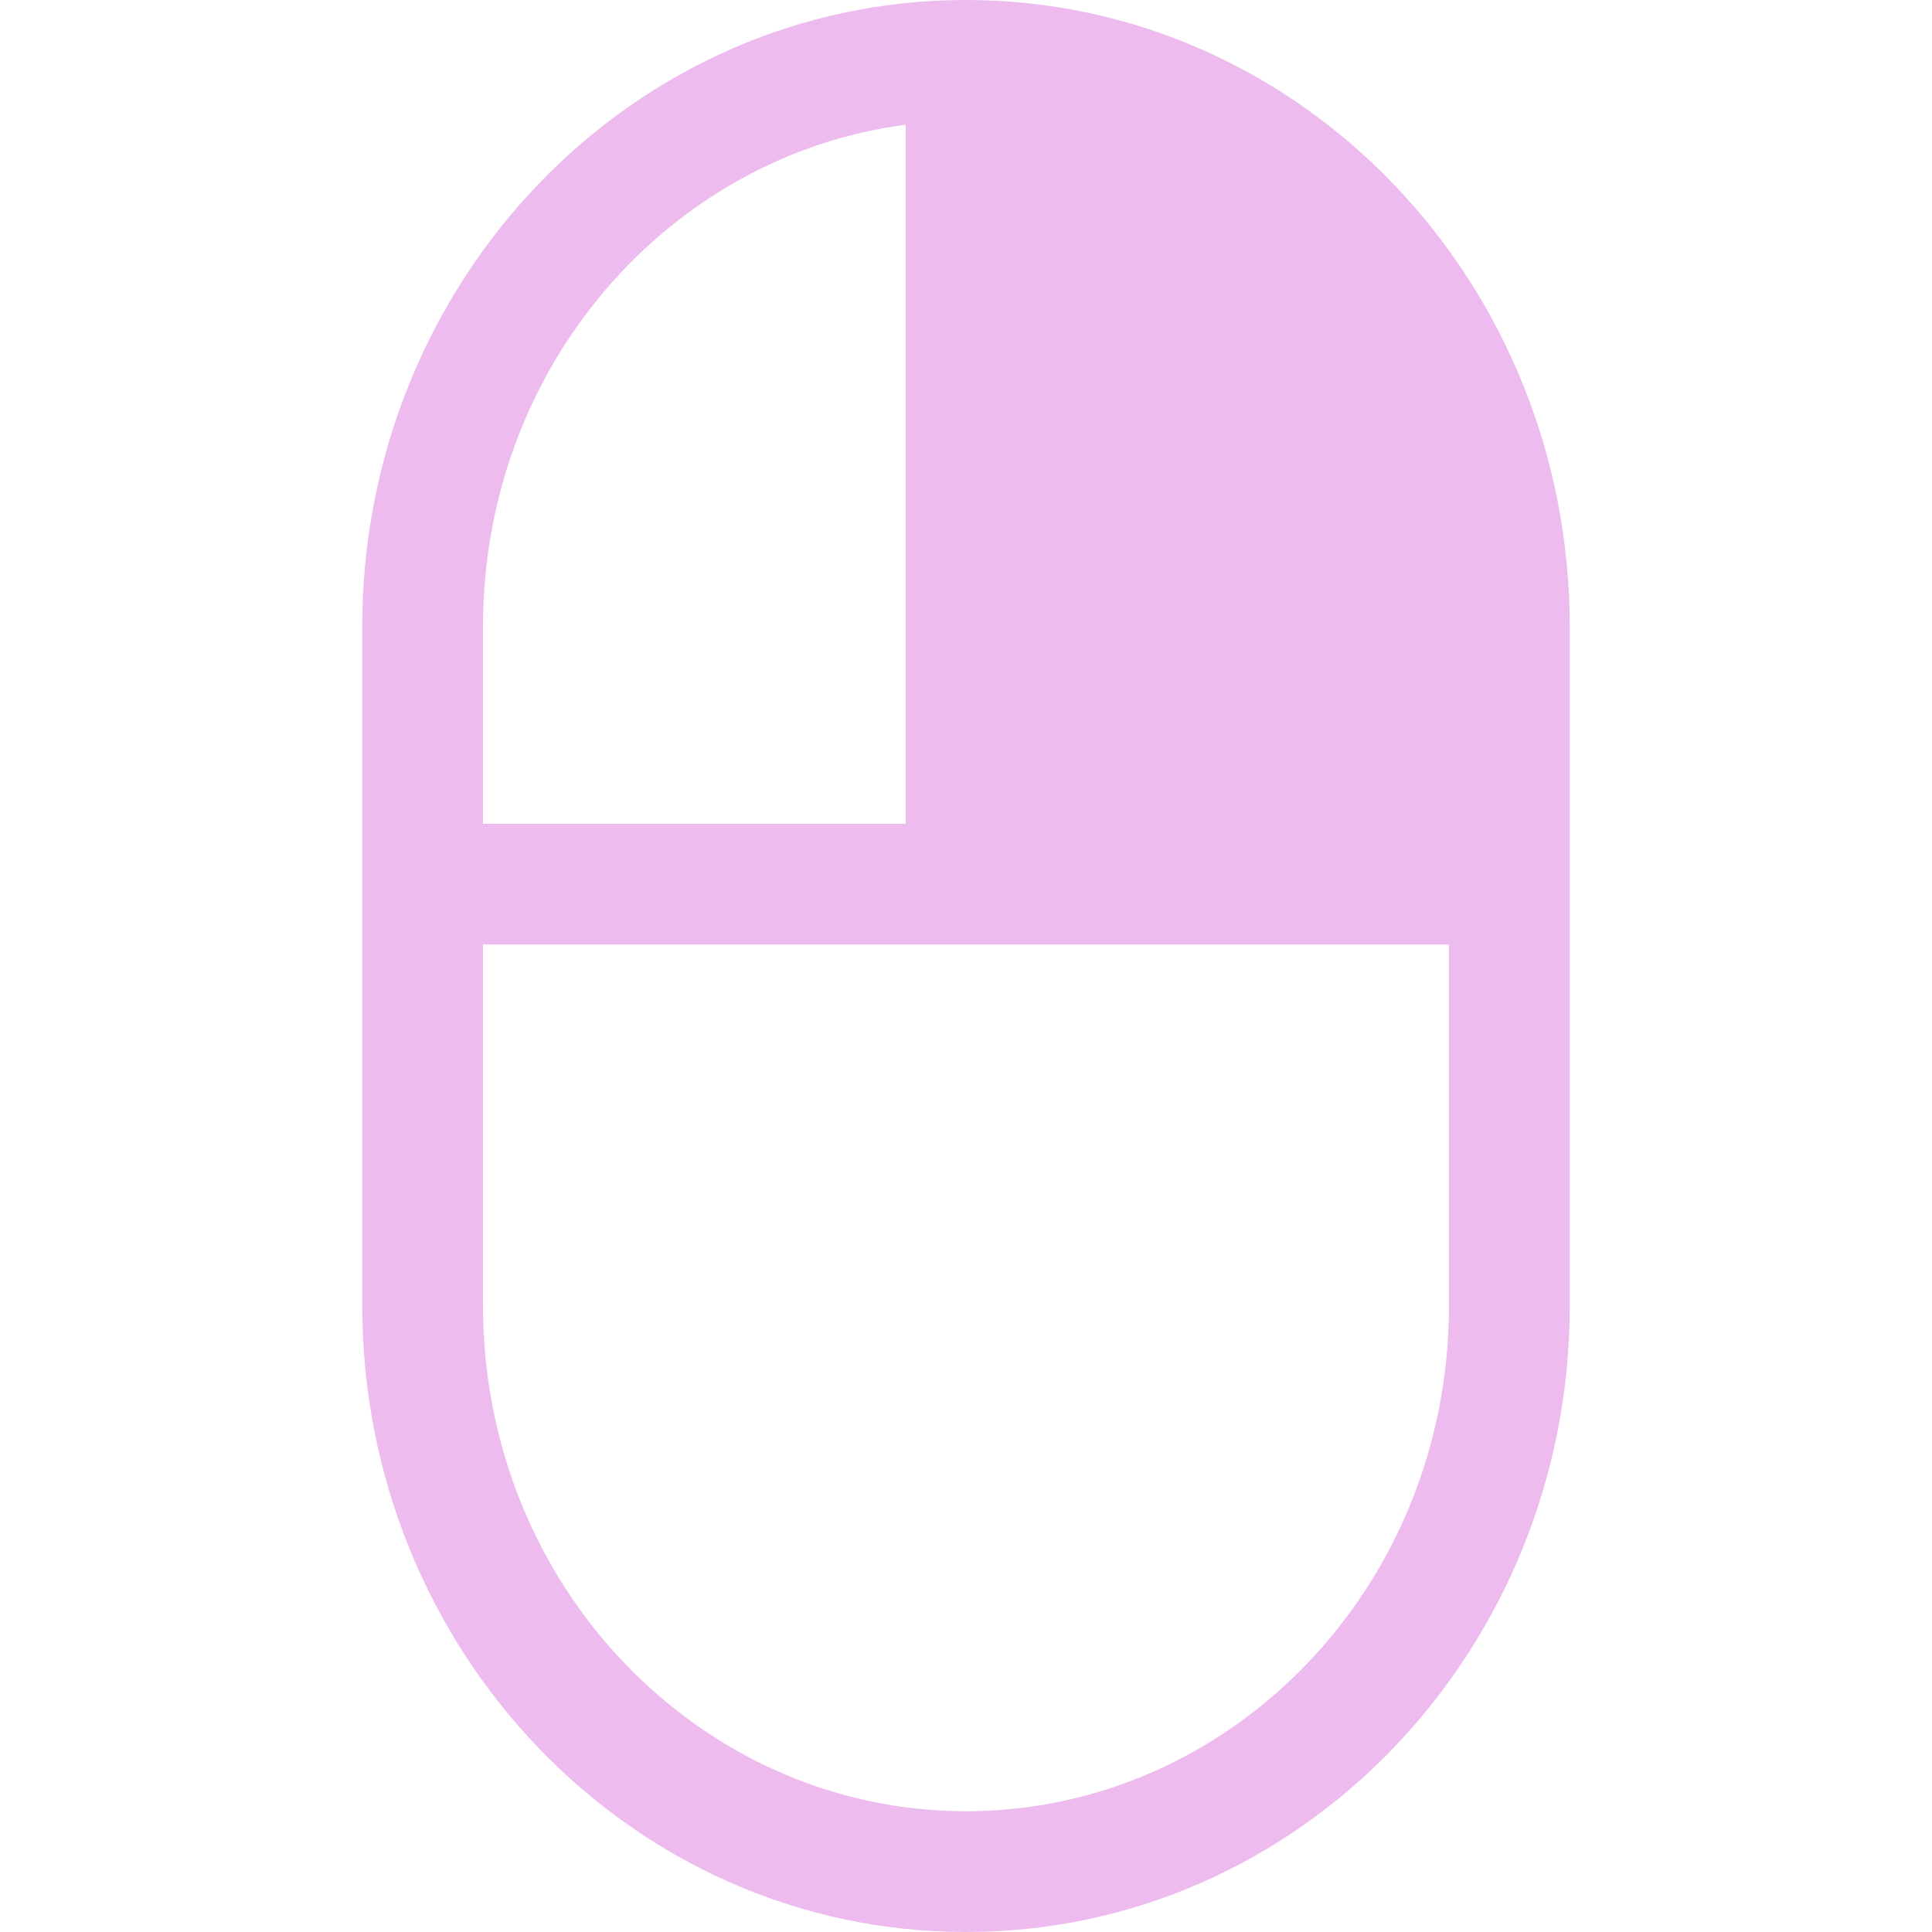 <?xml version="1.0" encoding="UTF-8" standalone="no"?>
<svg
   width="16"
   height="16"
   fill="currentColor"
   class="bi bi-mouse2"
   viewBox="0 0 16 16"
   version="1.1"
   id="svg4"
   sodipodi:docname="mouse_right.svg"
   inkscape:version="1.2.2 (732a01da63, 2022-12-09)"
   xmlns:inkscape="http://www.inkscape.org/namespaces/inkscape"
   xmlns:sodipodi="http://sodipodi.sourceforge.net/DTD/sodipodi-0.dtd"
   xmlns="http://www.w3.org/2000/svg"
   xmlns:svg="http://www.w3.org/2000/svg">
  <defs
     id="defs8" />
  <sodipodi:namedview
     id="namedview6"
     pagecolor="#ffffff"
     bordercolor="#111111"
     borderopacity="1"
     inkscape:showpageshadow="0"
     inkscape:pageopacity="0"
     inkscape:pagecheckerboard="1"
     inkscape:deskcolor="#d1d1d1"
     showgrid="false"
     inkscape:zoom="32"
     inkscape:cx="12.09375"
     inkscape:cy="6.09375"
     inkscape:window-width="1920"
     inkscape:window-height="1017"
     inkscape:window-x="-8"
     inkscape:window-y="-8"
     inkscape:window-maximized="1"
     inkscape:current-layer="svg4" />
  <path
     style="fill:#eebbee;fill-opacity:1;stroke:none;stroke-width:1px;stroke-linecap:butt;stroke-linejoin:miter;stroke-opacity:1"
     d="M 12.281,6.984 C 12.168,3.141 11.714,2.938 11.714,2.938 c 0,0 -0.648,-1.578 -1.848,-1.922 C 8.666,0.672 7.953,0.609 7.953,0.609 l 0.097,6.609 z"
     id="path2090" />
  <path
     d="M 3,5.188 C 3,2.341 5.22,0 8,0 c 2.78,0 5,2.342 5,5.188 v 5.625 C 13,13.658 10.78,16 8,16 5.22,16 3,13.658 3,10.812 V 5.189 Z M 7.5,1.033 C 5.541,1.289 4,3.035 4,5.188 v 1.634 h 3.5 z m 1,0 V 6.822 H 12 V 5.187 C 12,3.035 10.459,1.289 8.5,1.033 Z M 12,7.822 H 4 V 10.813 C 4,13.145 5.81,15 8,15 c 2.19,0 4,-1.855 4,-4.188 z"
     id="path2"
     sodipodi:nodetypes="sssssscscsccccccscccsssc"
     style="stroke:none;stroke-opacity:1;fill:#eebbee;fill-opacity:1" />
</svg>
